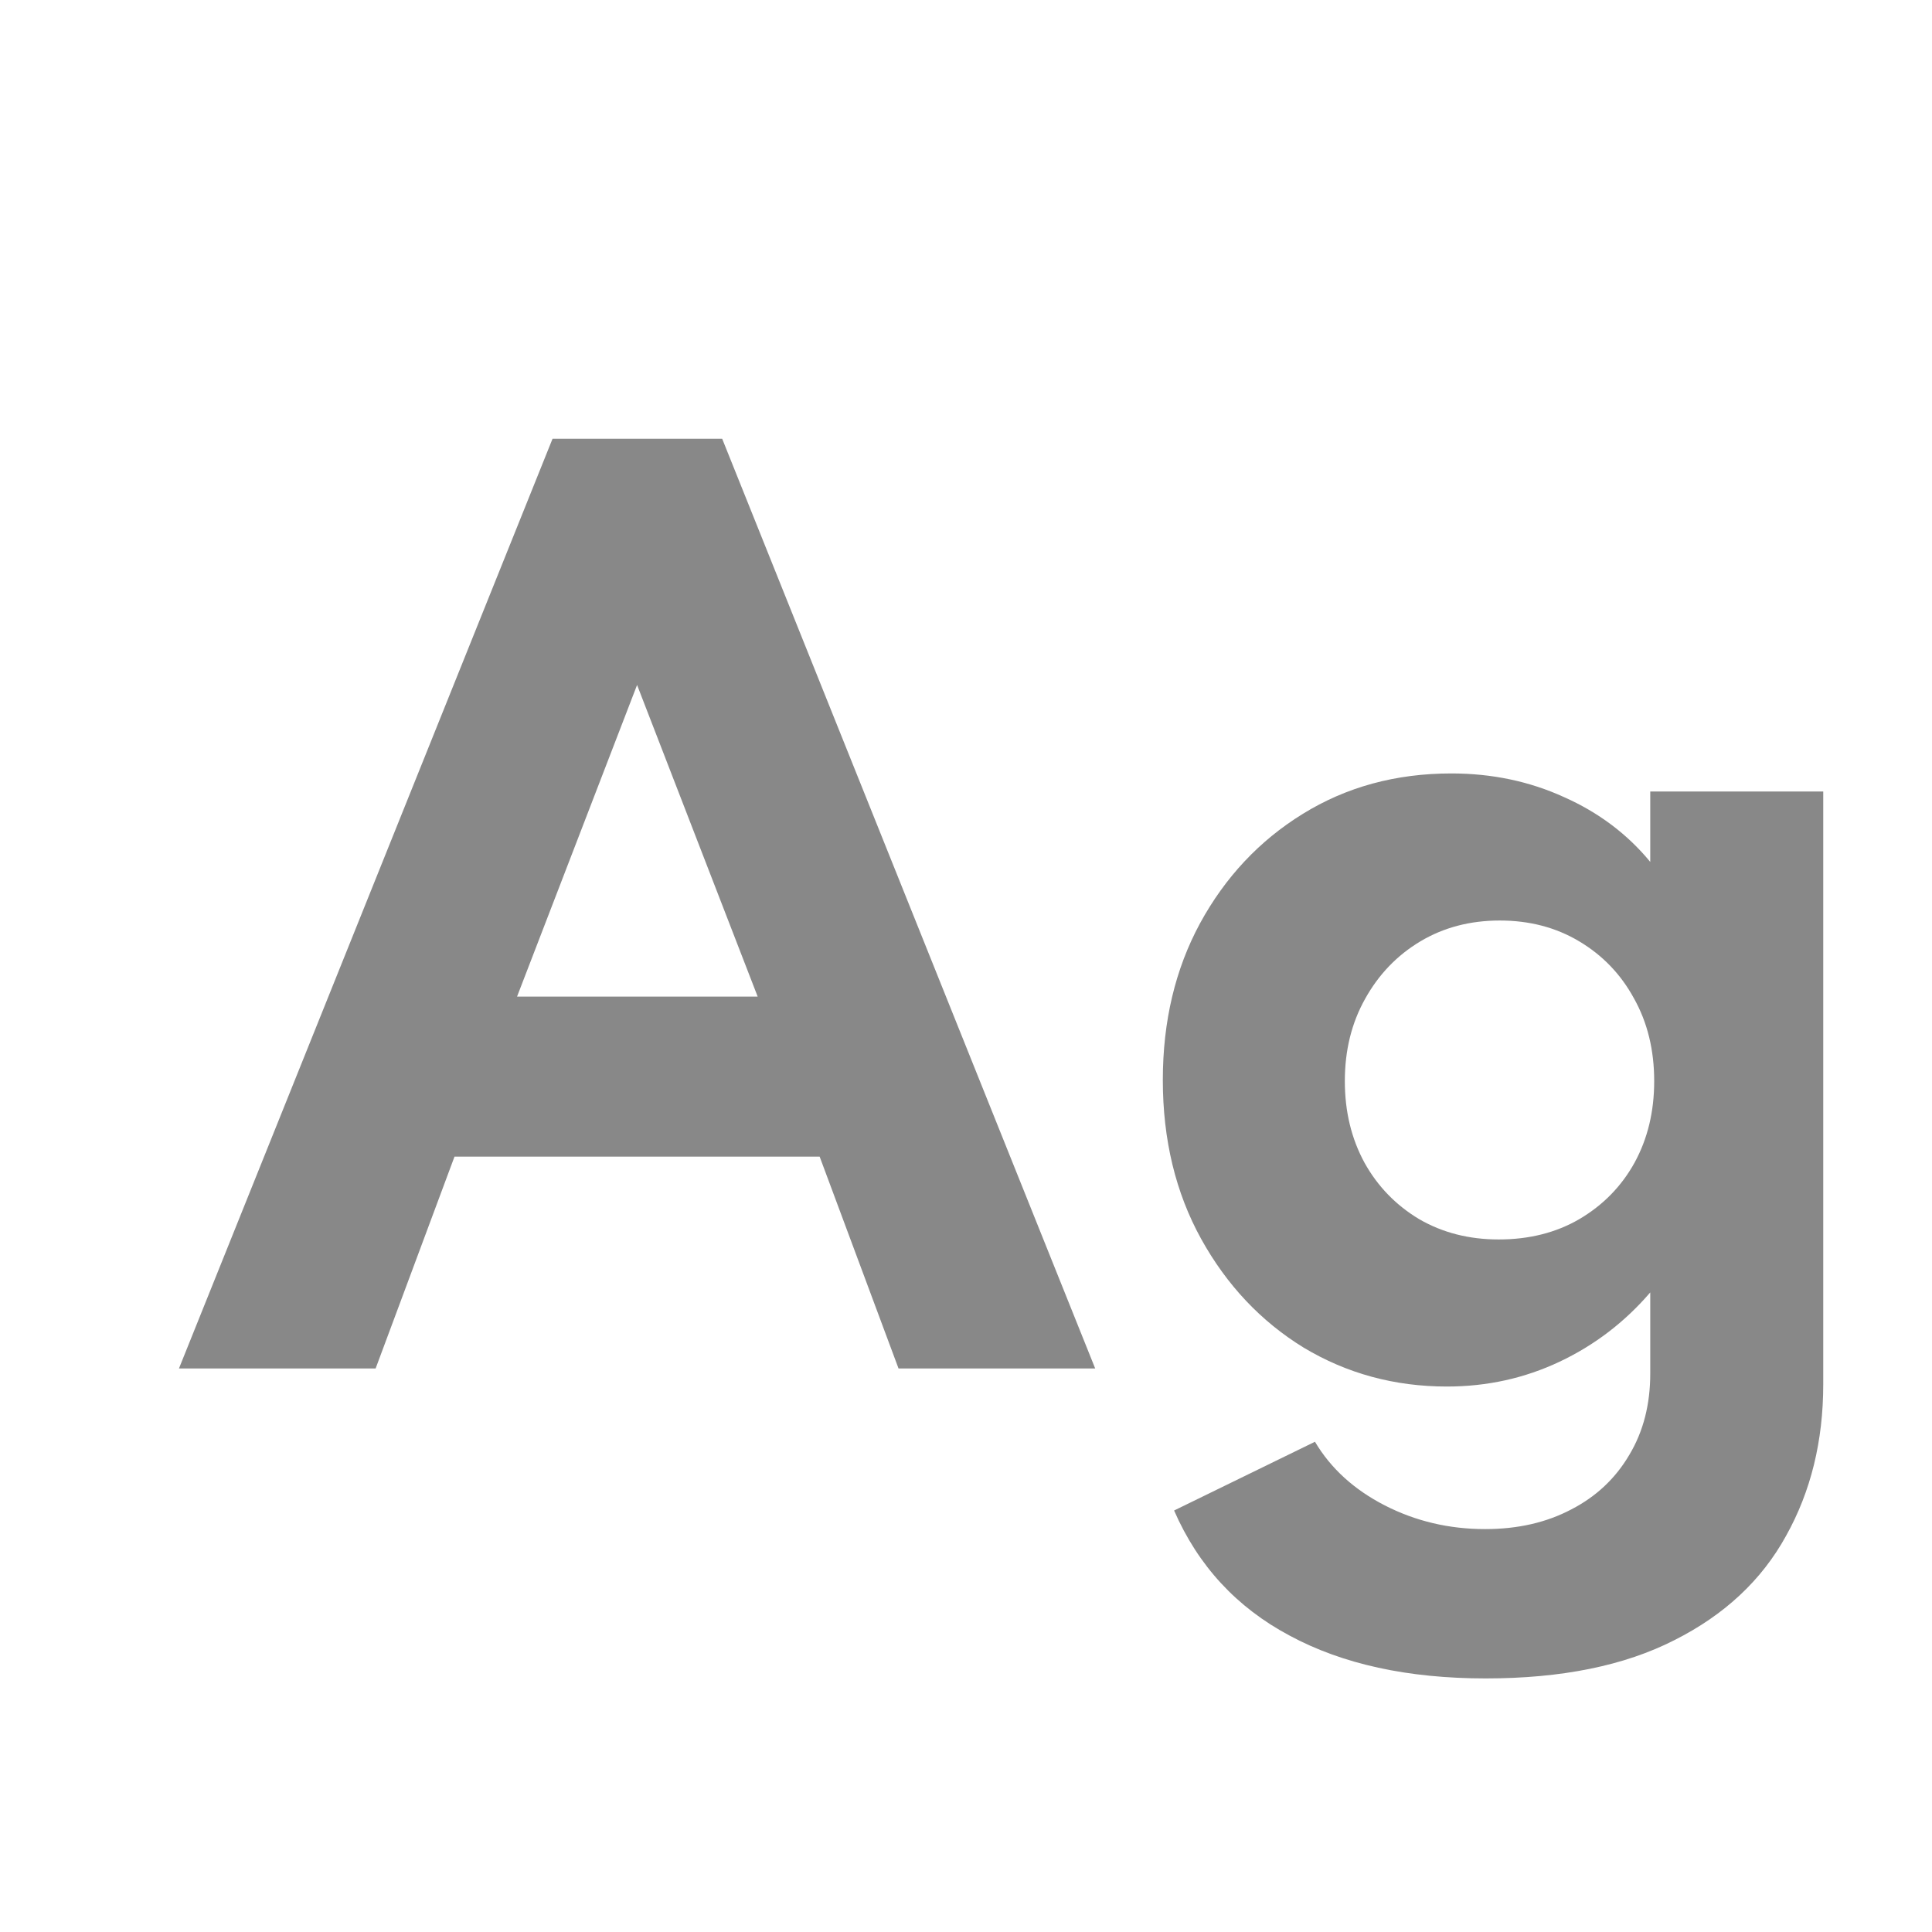 <svg width="24" height="24" viewBox="0 0 24 24" fill="none" xmlns="http://www.w3.org/2000/svg">
<path d="M2.223 17L6.864 5.45H8.971L13.605 17H11.162L10.182 14.368H5.646L4.666 17H2.223ZM6.423 12.38H9.412L7.914 8.509L6.423 12.38ZM18.456 20.85C17.49 20.85 16.678 20.673 16.02 20.318C15.362 19.968 14.884 19.45 14.585 18.764L16.335 17.91C16.531 18.241 16.821 18.505 17.203 18.701C17.586 18.897 18.001 18.995 18.449 18.995C18.855 18.995 19.212 18.913 19.52 18.75C19.828 18.591 20.069 18.365 20.241 18.071C20.414 17.782 20.5 17.446 20.5 17.063V16.055C20.183 16.424 19.807 16.711 19.373 16.916C18.939 17.121 18.473 17.224 17.973 17.224C17.325 17.224 16.732 17.063 16.195 16.741C15.663 16.414 15.239 15.964 14.921 15.39C14.604 14.816 14.445 14.158 14.445 13.416C14.445 12.688 14.599 12.039 14.907 11.47C15.22 10.896 15.645 10.443 16.181 10.112C16.723 9.776 17.339 9.608 18.029 9.608C18.533 9.608 19 9.706 19.429 9.902C19.859 10.093 20.216 10.362 20.5 10.707V9.832H22.649V17.196C22.649 17.901 22.495 18.528 22.187 19.079C21.884 19.63 21.422 20.061 20.801 20.374C20.181 20.691 19.399 20.85 18.456 20.85ZM18.617 15.397C18.995 15.397 19.329 15.313 19.618 15.145C19.912 14.972 20.141 14.739 20.304 14.445C20.468 14.146 20.549 13.808 20.549 13.43C20.549 13.043 20.465 12.7 20.297 12.401C20.134 12.102 19.908 11.867 19.618 11.694C19.329 11.521 19 11.435 18.631 11.435C18.263 11.435 17.934 11.521 17.644 11.694C17.355 11.867 17.126 12.105 16.958 12.408C16.79 12.707 16.706 13.047 16.706 13.43C16.706 13.808 16.788 14.146 16.951 14.445C17.115 14.739 17.341 14.972 17.63 15.145C17.92 15.313 18.249 15.397 18.617 15.397Z" fill="#888888"/>
</svg>
